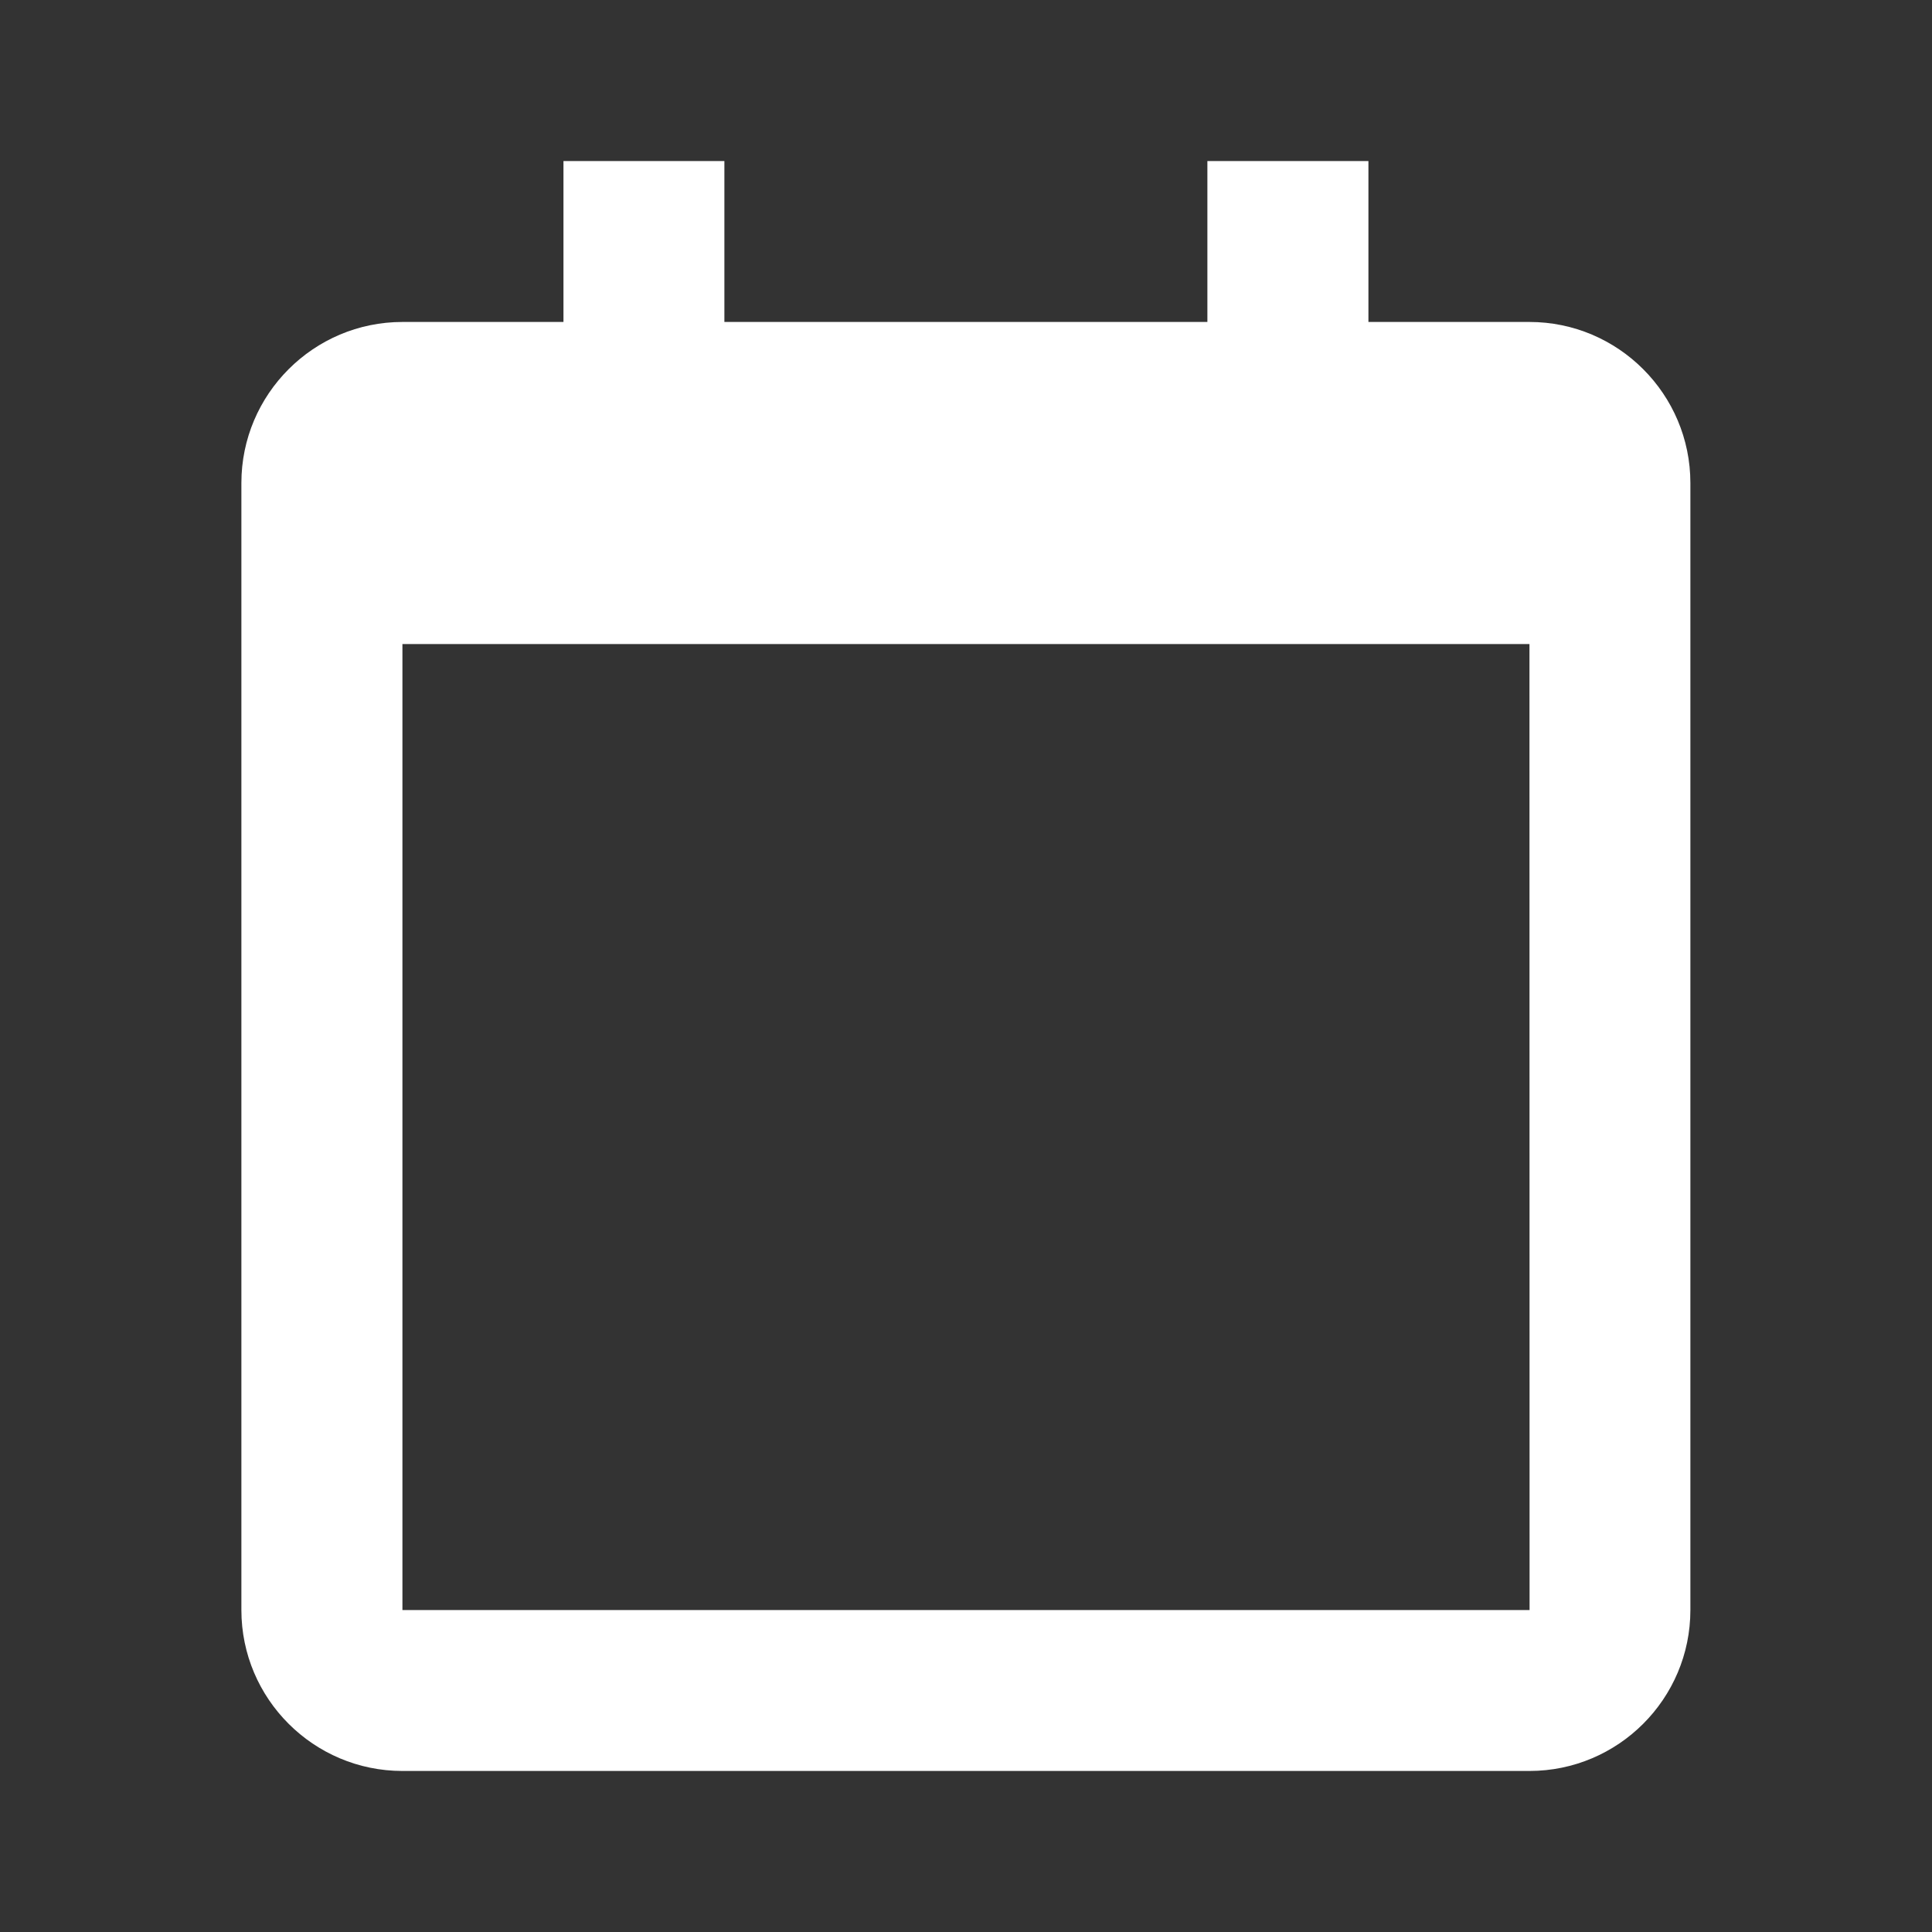 <svg width="17" height="17" viewBox="0 0 17 17" fill="none" xmlns="http://www.w3.org/2000/svg">
<rect x="0" y="0" width="17" height="17" fill="#333333" stroke="none"/>
<path d="M2.124 4.25V14.167C2.124 14.948 2.76 15.583 3.541 15.583H13.458C14.239 15.583 14.874 14.948 14.874 14.167V4.25C14.874 3.469 14.239 2.833 13.458 2.833H12.041V1.417H10.624V2.833H6.374V1.417H4.958V2.833H3.541C2.76 2.833 2.124 3.469 2.124 4.25ZM13.459 14.167H3.541V5.667H13.458L13.459 14.167Z" fill="white"/>
</svg>
